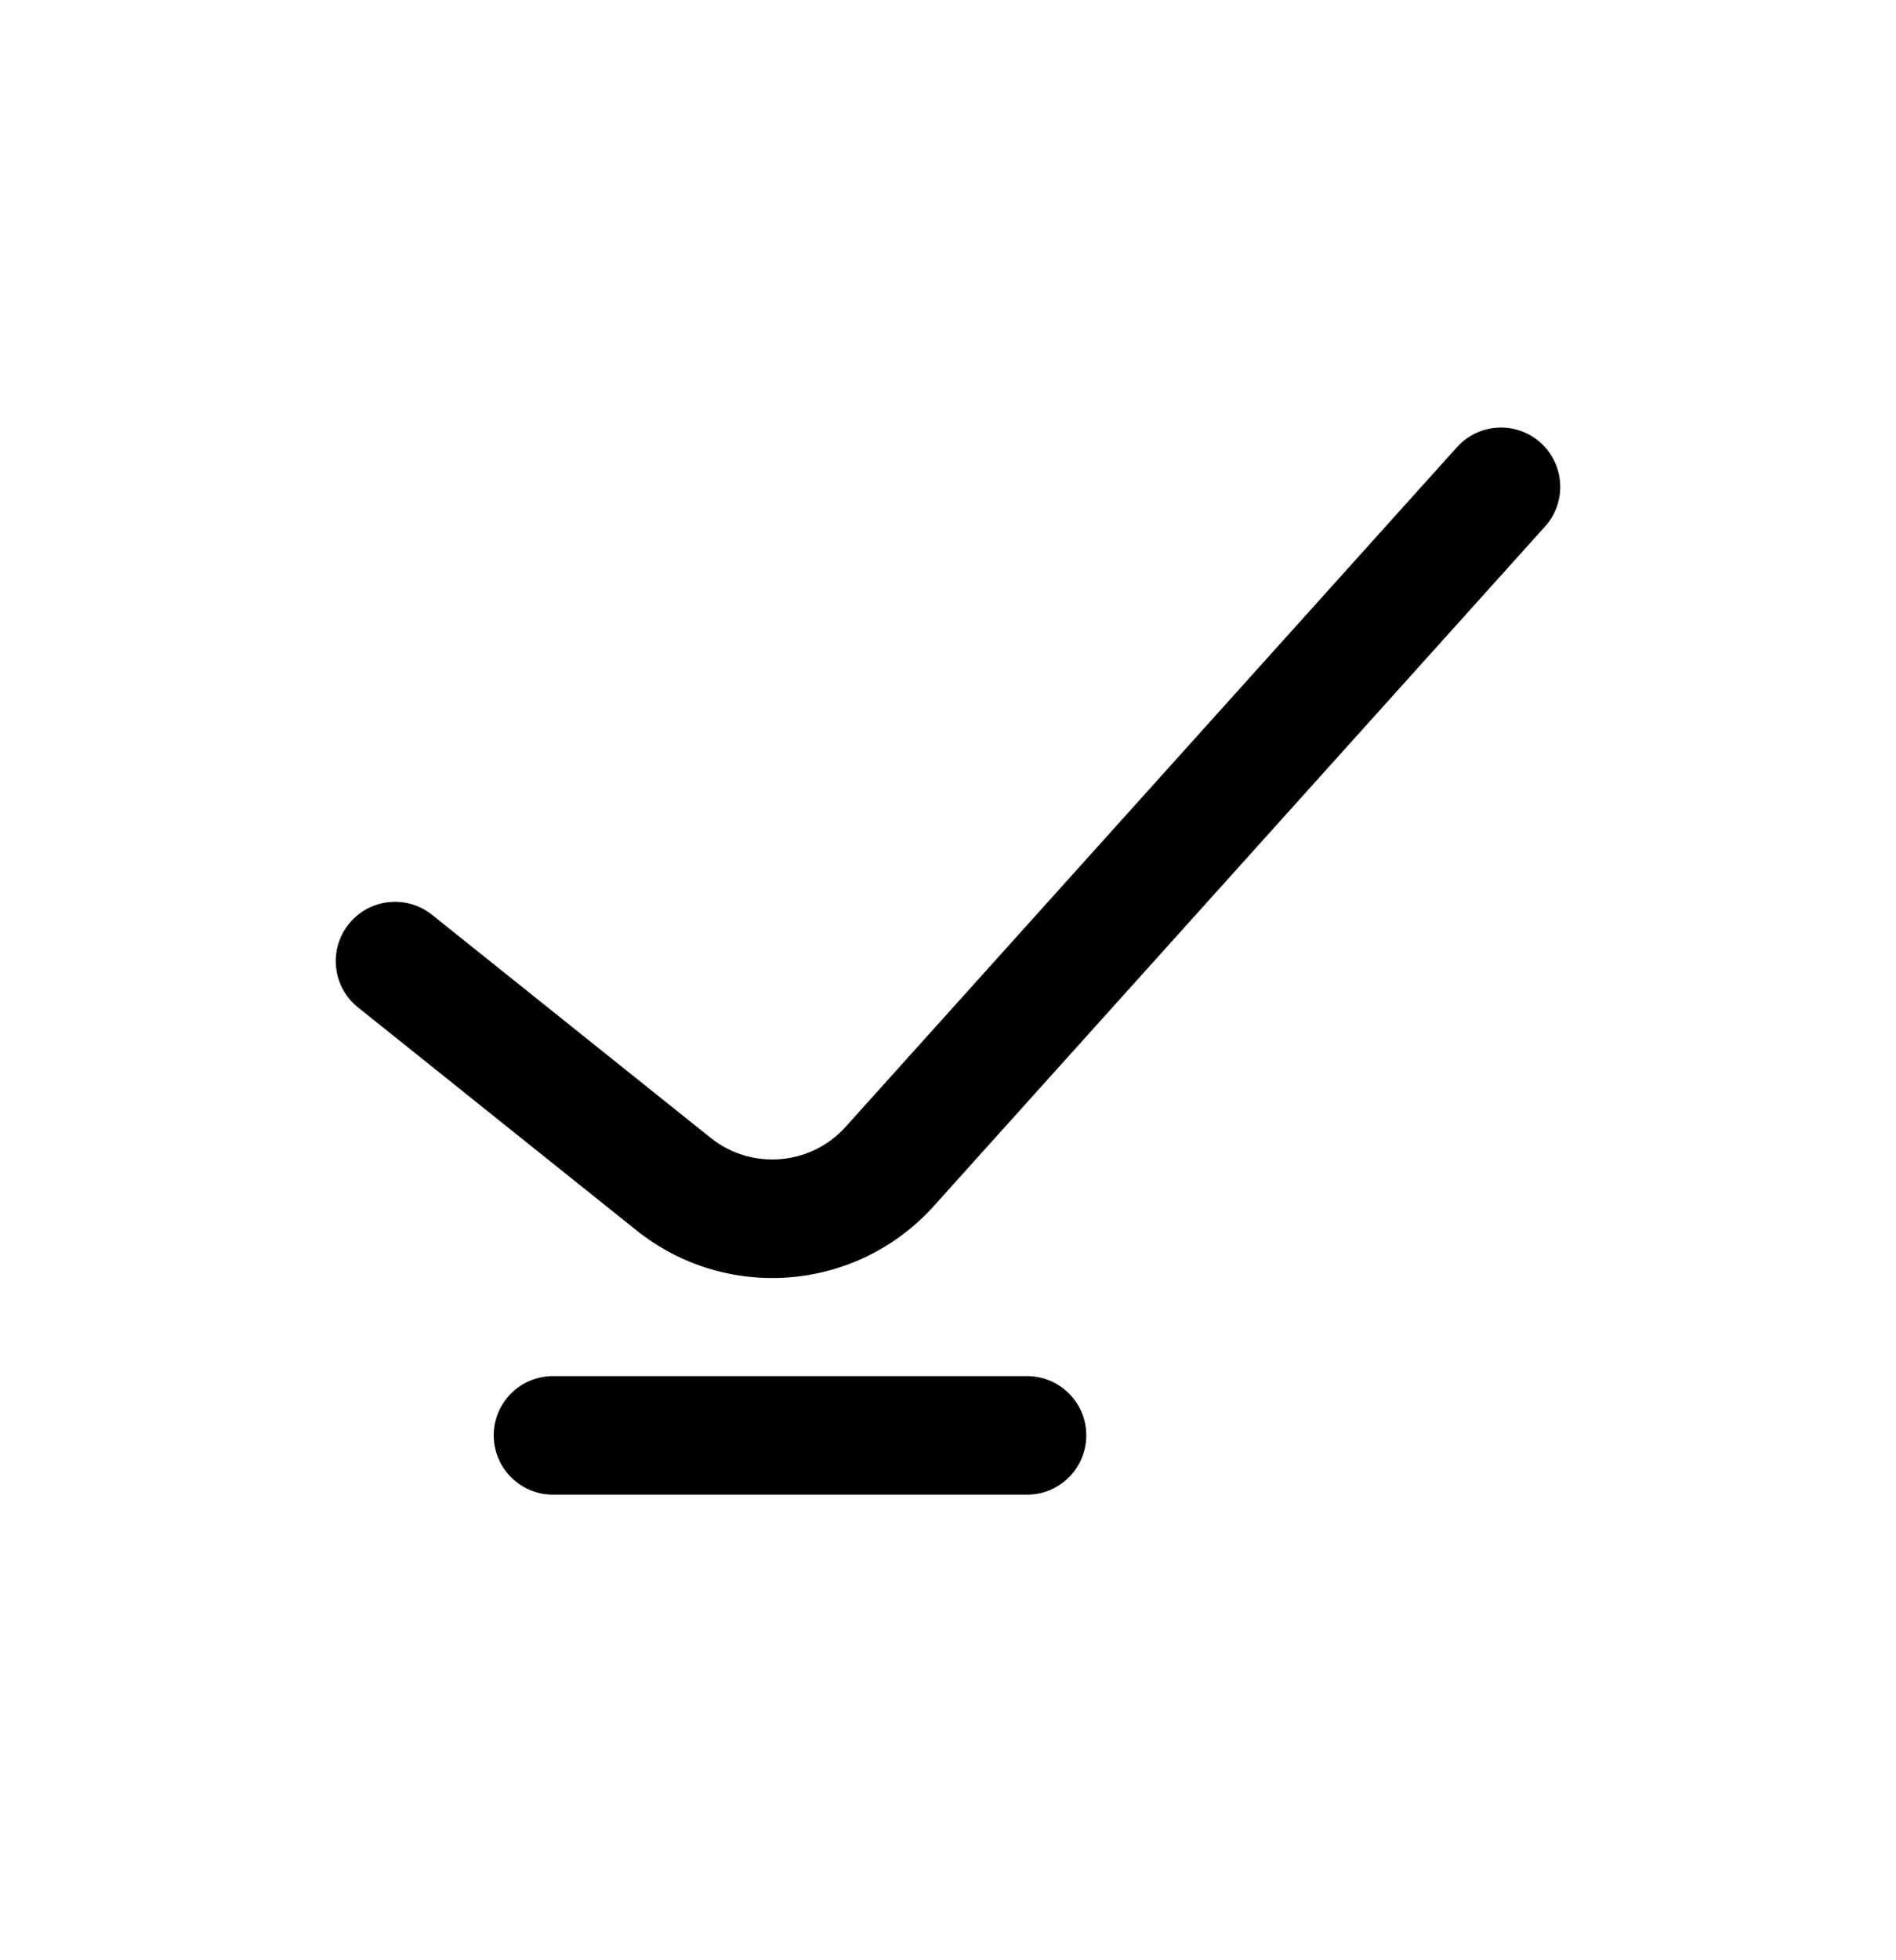 <svg width="30" height="31" viewBox="0 0 30 31" fill="none" xmlns="http://www.w3.org/2000/svg">
<path fill-rule="evenodd" clip-rule="evenodd" d="M24.377 7.002C24.762 7.349 24.793 7.942 24.447 8.326L14.775 19.073C13.557 20.427 11.494 20.595 10.072 19.458L5.664 15.931C5.26 15.608 5.195 15.018 5.518 14.614C5.841 14.209 6.431 14.144 6.836 14.467L11.244 17.994C11.89 18.511 12.828 18.434 13.381 17.819L23.053 7.072C23.4 6.687 23.992 6.656 24.377 7.002Z" fill="black"/>
<path fill-rule="evenodd" clip-rule="evenodd" d="M7.812 22.699C7.812 22.181 8.232 21.762 8.75 21.762H16.25C16.768 21.762 17.188 22.181 17.188 22.699C17.188 23.217 16.768 23.637 16.25 23.637H8.75C8.232 23.637 7.812 23.217 7.812 22.699Z" fill="black"/>
</svg>
